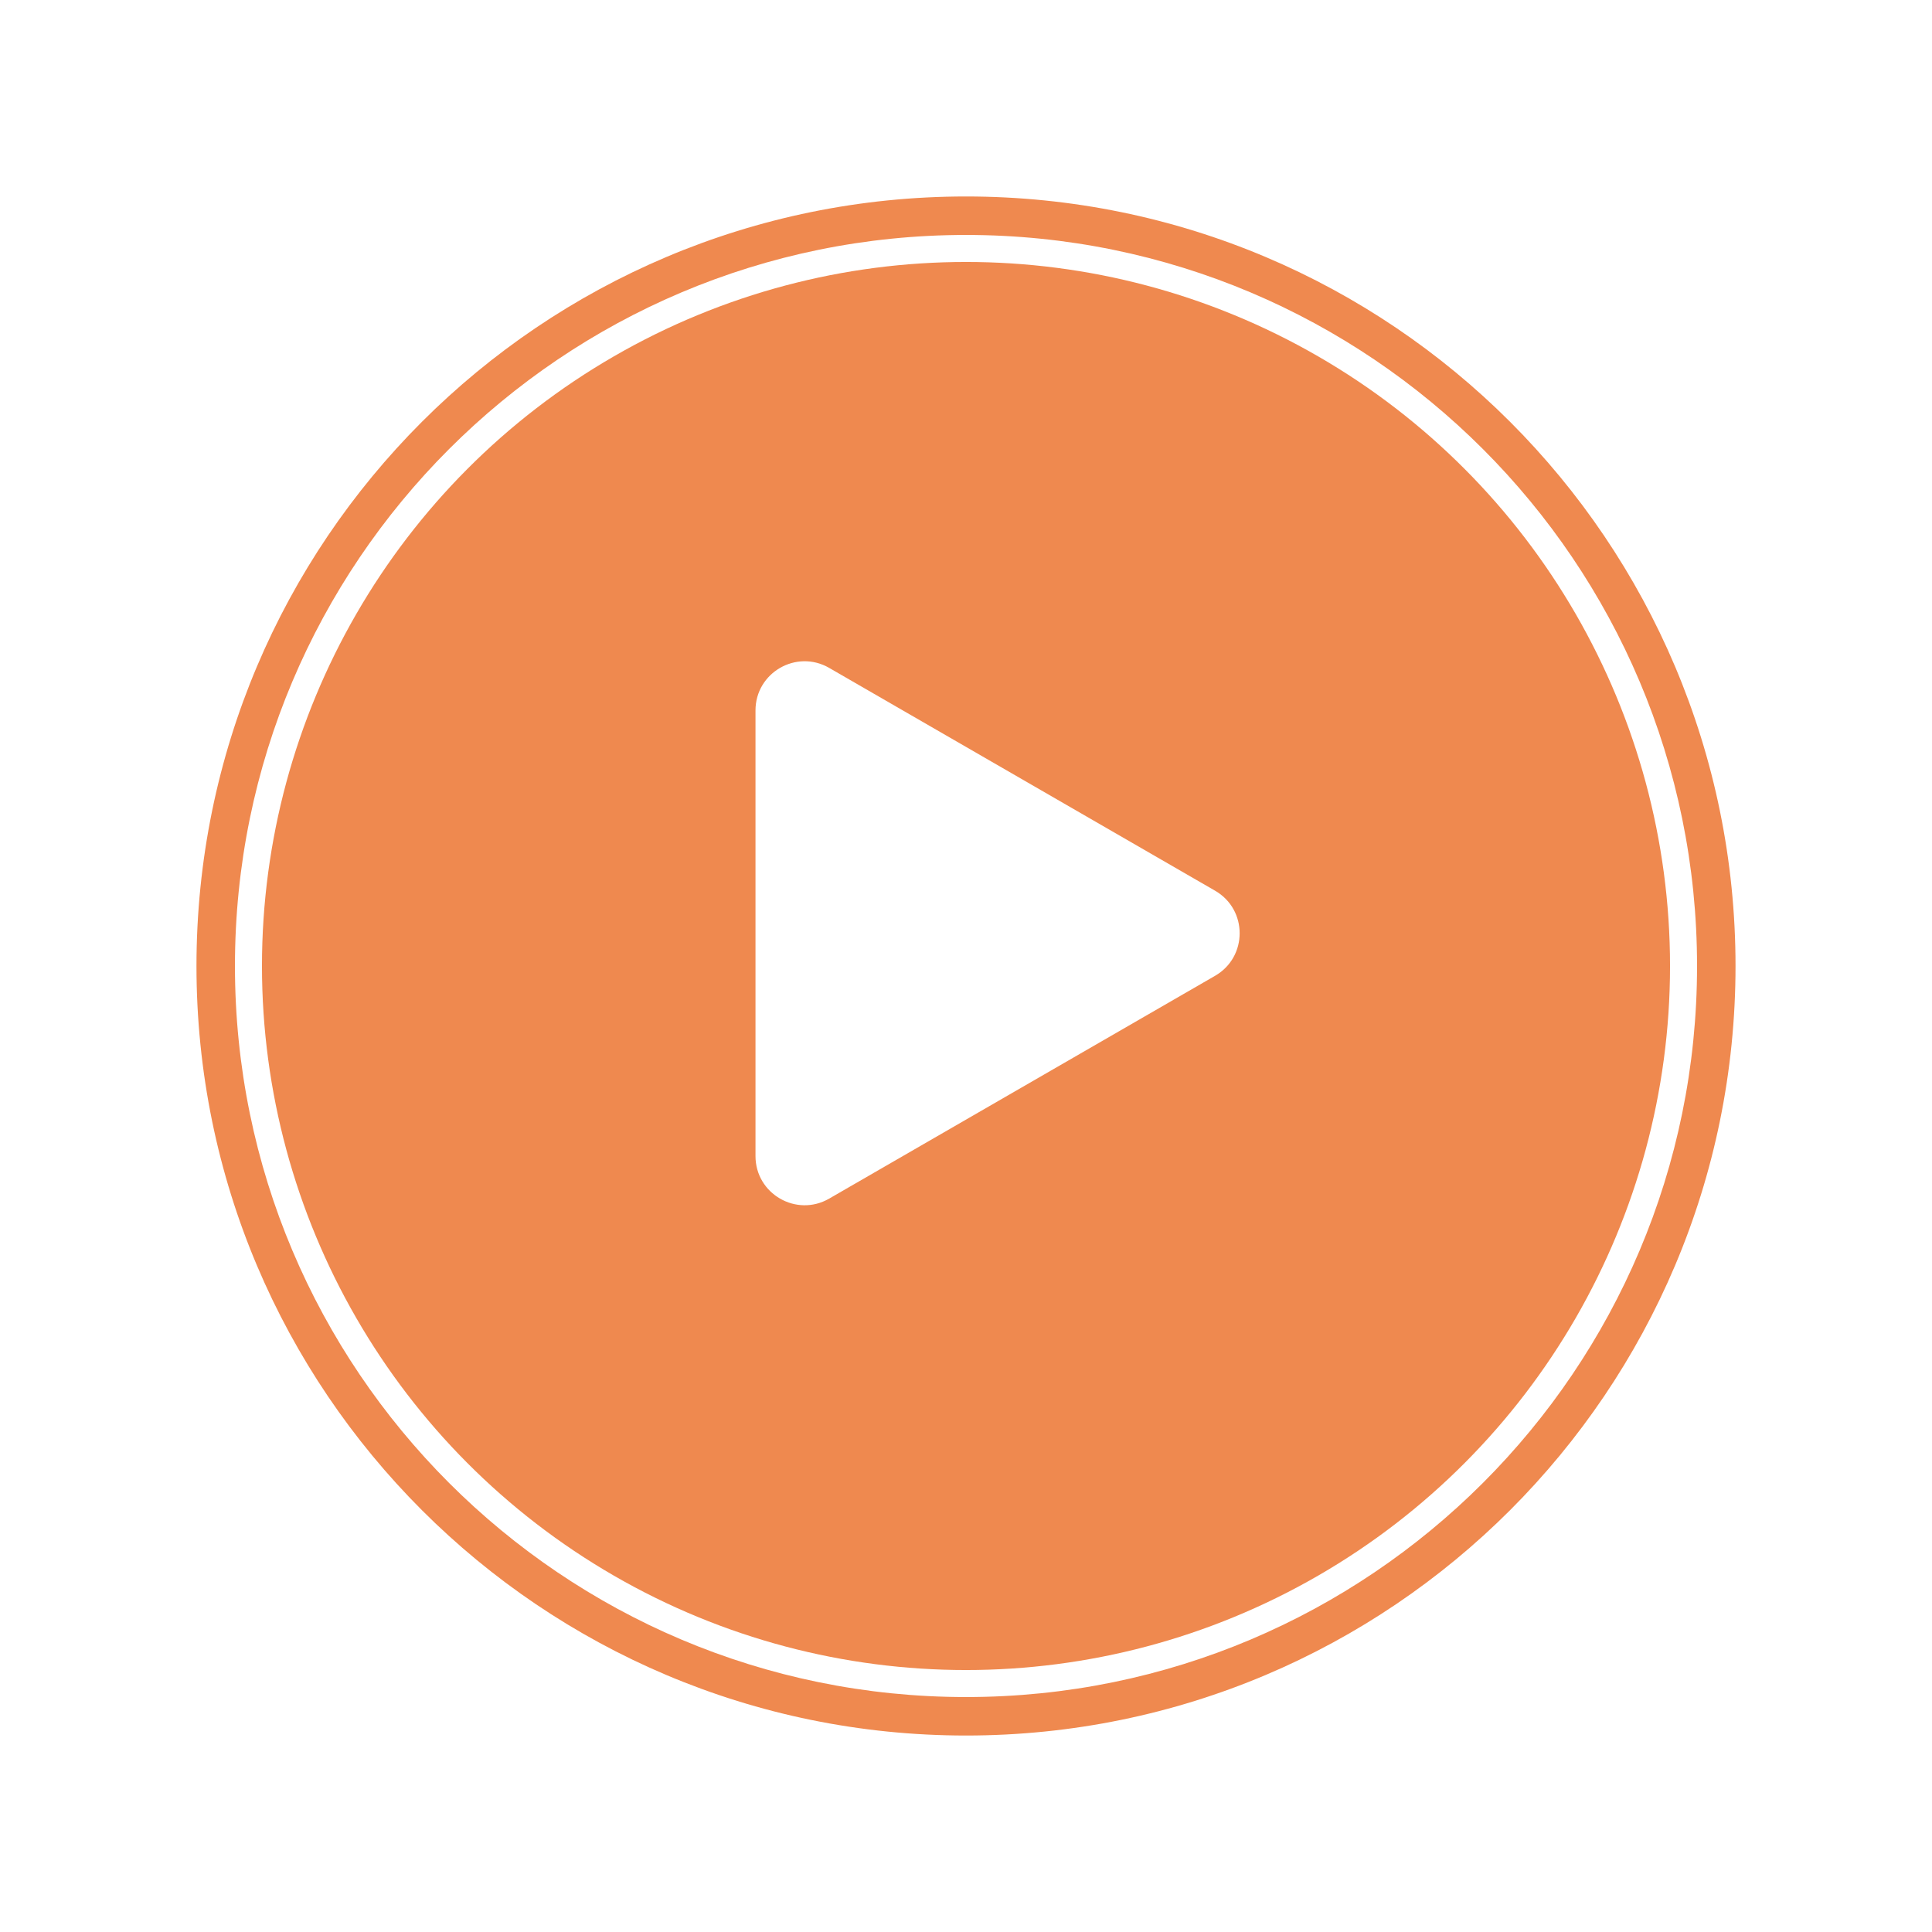 <svg width="118" height="118" viewBox="0 0 118 118" fill="none" xmlns="http://www.w3.org/2000/svg">
<g filter="url(#filter0_d_130_1486)">
<circle cx="57" cy="57" r="43" fill="#EF894F"/>
</g>
<path d="M74.214 54.402C76.214 55.557 76.214 58.443 74.214 59.598L50.643 73.207C48.643 74.362 46.143 72.918 46.143 70.609V43.391C46.143 41.082 48.643 39.638 50.643 40.793L74.214 54.402Z" fill="white"/>
<g filter="url(#filter1_d_130_1486)">
<path d="M104 57C104 82.957 82.957 104 57 104C31.043 104 10 82.957 10 57C10 31.043 31.043 10 57 10C82.957 10 104 31.043 104 57ZM12.35 57C12.35 81.659 32.34 101.65 57 101.65C81.659 101.65 101.65 81.659 101.65 57C101.65 32.34 81.659 12.35 57 12.35C32.34 12.35 12.35 32.34 12.35 57Z" fill="#EF894F"/>
</g>
<defs>
<filter id="filter0_d_130_1486" x="4" y="4" width="110" height="110" filterUnits="userSpaceOnUse" color-interpolation-filters="sRGB">
<feFlood flood-opacity="0" result="BackgroundImageFix"/>
<feColorMatrix in="SourceAlpha" type="matrix" values="0 0 0 0 0 0 0 0 0 0 0 0 0 0 0 0 0 0 127 0" result="hardAlpha"/>
<feOffset dx="2" dy="2"/>
<feGaussianBlur stdDeviation="6"/>
<feComposite in2="hardAlpha" operator="out"/>
<feColorMatrix type="matrix" values="0 0 0 0 0 0 0 0 0 0 0 0 0 0 0 0 0 0 0.2 0"/>
<feBlend mode="normal" in2="BackgroundImageFix" result="effect1_dropShadow_130_1486"/>
<feBlend mode="normal" in="SourceGraphic" in2="effect1_dropShadow_130_1486" result="shape"/>
</filter>
<filter id="filter1_d_130_1486" x="0" y="0" width="118" height="118" filterUnits="userSpaceOnUse" color-interpolation-filters="sRGB">
<feFlood flood-opacity="0" result="BackgroundImageFix"/>
<feColorMatrix in="SourceAlpha" type="matrix" values="0 0 0 0 0 0 0 0 0 0 0 0 0 0 0 0 0 0 127 0" result="hardAlpha"/>
<feOffset dx="2" dy="2"/>
<feGaussianBlur stdDeviation="6"/>
<feComposite in2="hardAlpha" operator="out"/>
<feColorMatrix type="matrix" values="0 0 0 0 0 0 0 0 0 0 0 0 0 0 0 0 0 0 0.2 0"/>
<feBlend mode="normal" in2="BackgroundImageFix" result="effect1_dropShadow_130_1486"/>
<feBlend mode="normal" in="SourceGraphic" in2="effect1_dropShadow_130_1486" result="shape"/>
</filter>
</defs>
</svg>
